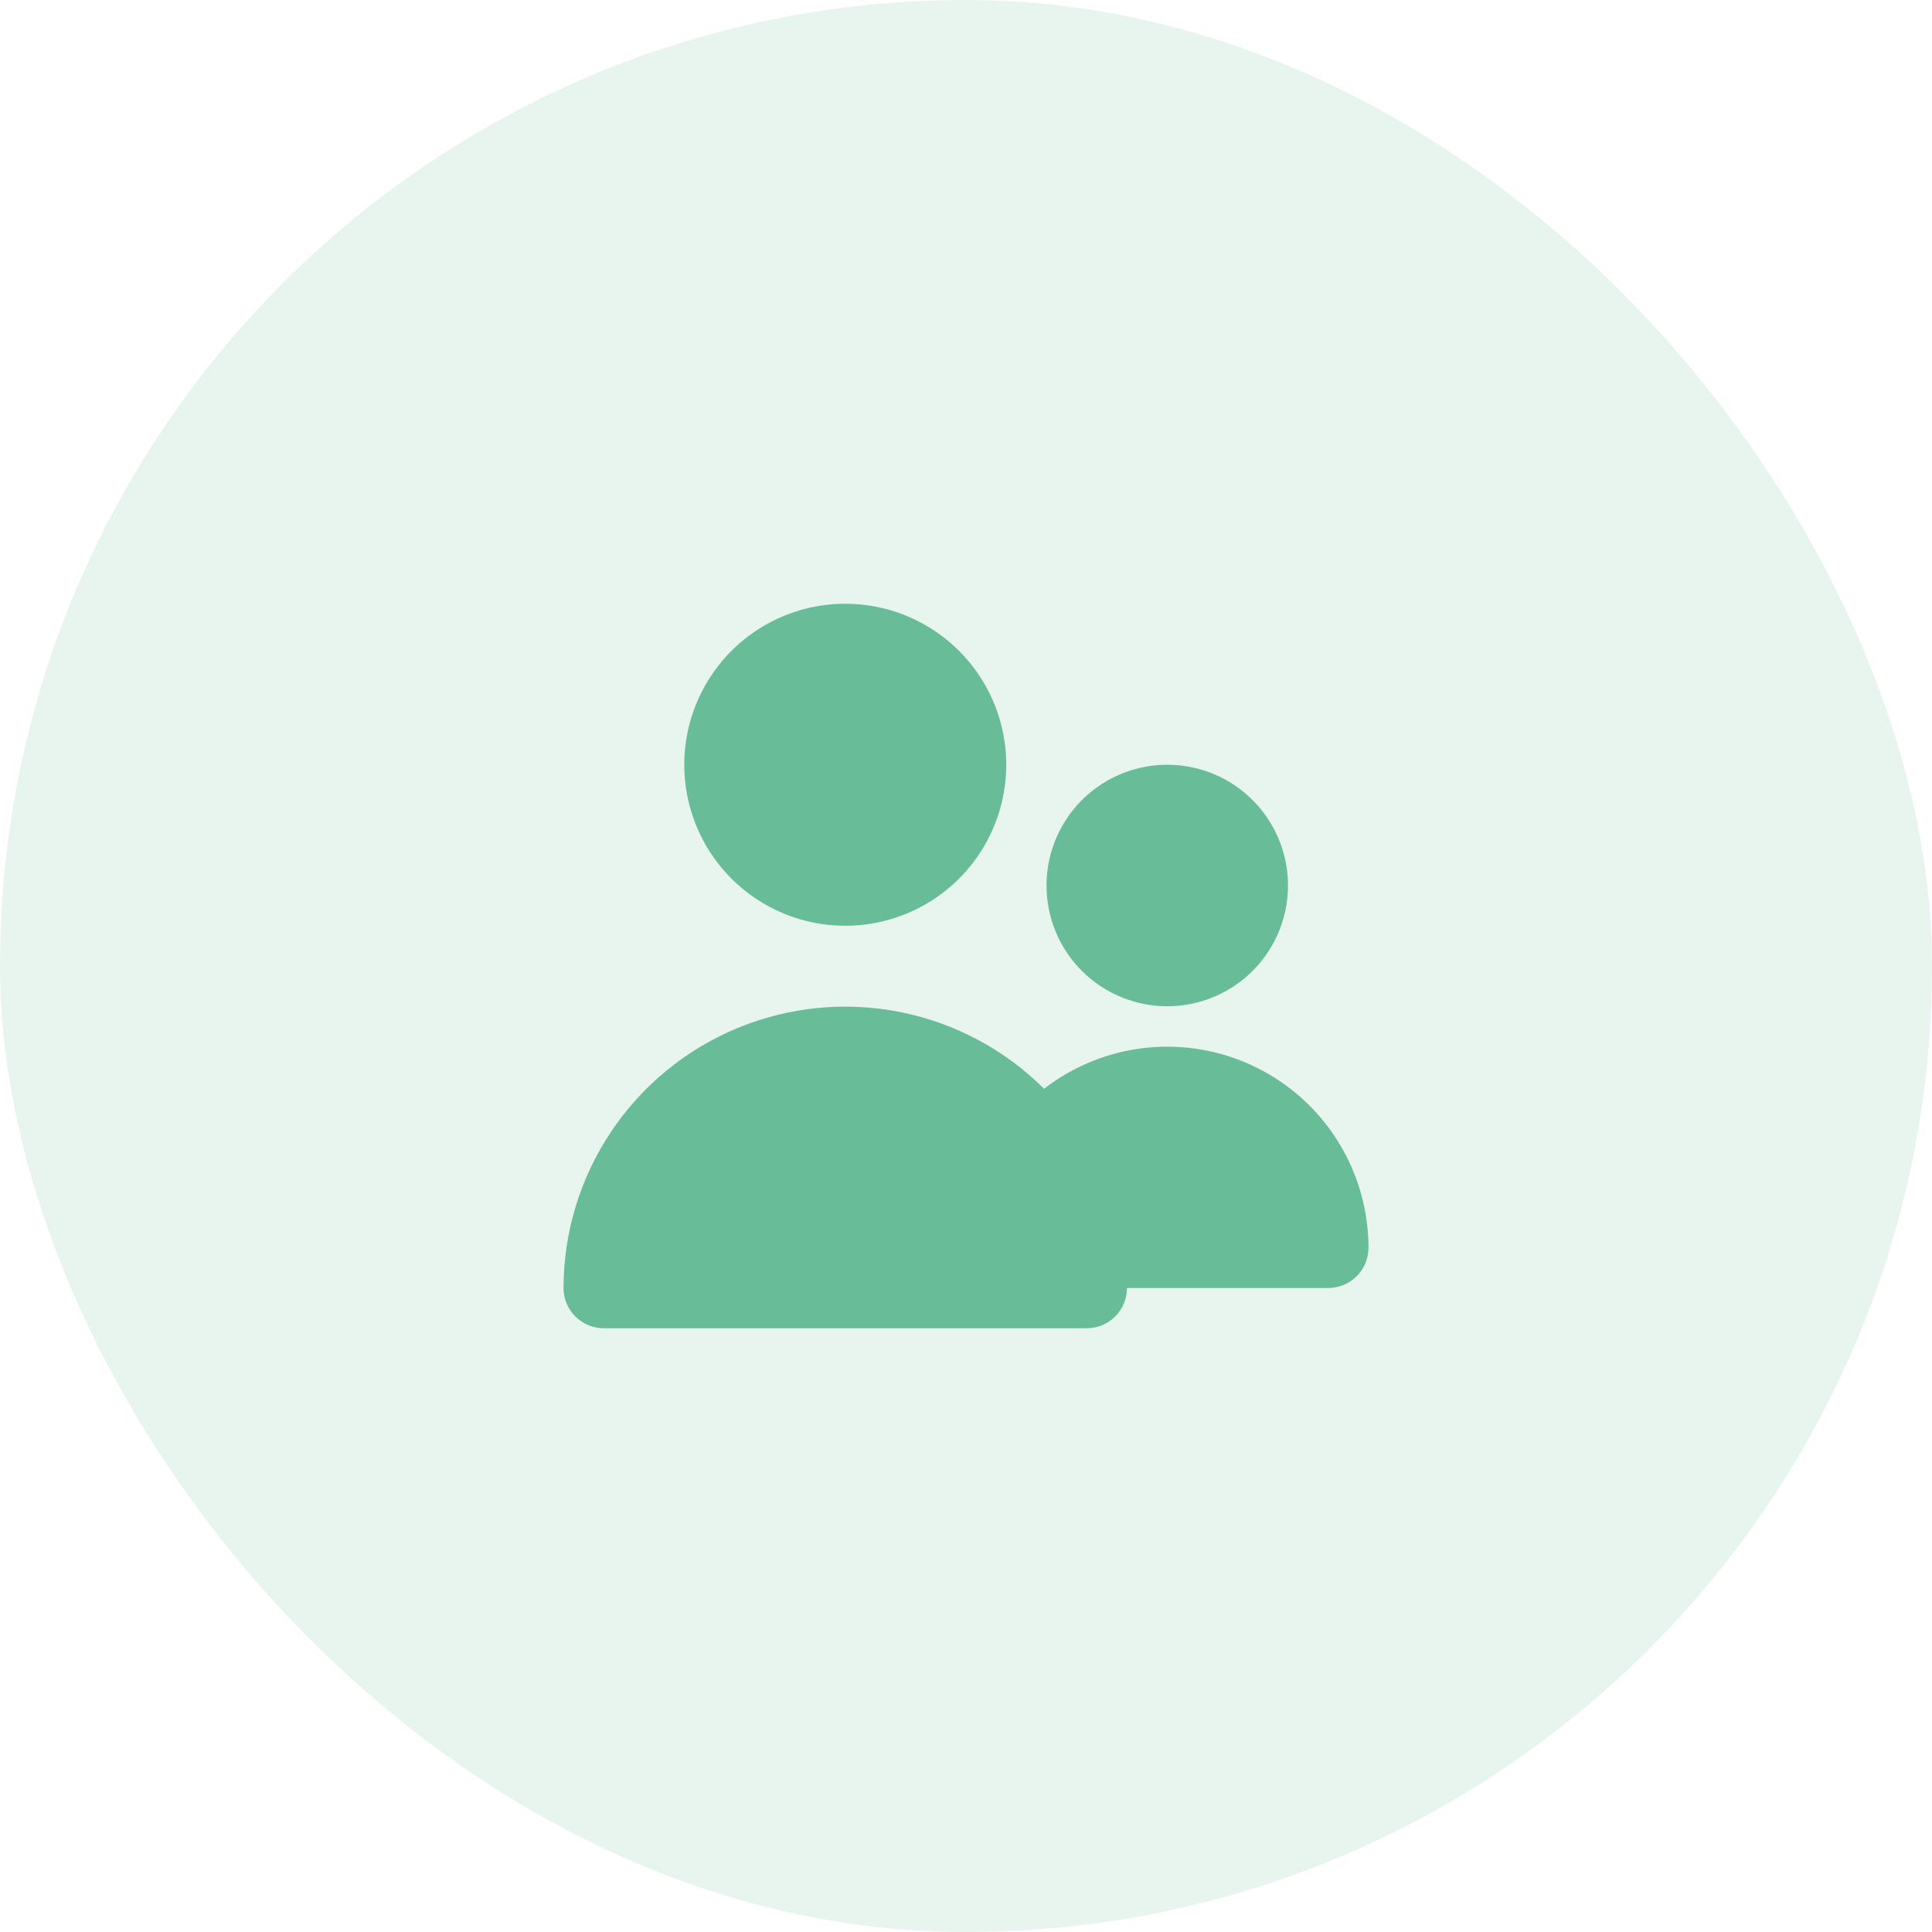 <svg width="64" height="64" viewBox="0 0 64 64" fill="none" xmlns="http://www.w3.org/2000/svg">
<rect width="64" height="64" rx="32" fill="#68BC98" fill-opacity="0.15"/>
<path d="M28 30.667C29.055 30.667 30.086 30.354 30.963 29.768C31.84 29.182 32.524 28.349 32.927 27.374C33.331 26.4 33.437 25.327 33.231 24.293C33.025 23.258 32.517 22.308 31.771 21.562C31.025 20.816 30.075 20.308 29.041 20.102C28.006 19.897 26.934 20.002 25.959 20.406C24.985 20.81 24.152 21.493 23.566 22.37C22.98 23.247 22.667 24.279 22.667 25.333C22.667 26.748 23.229 28.104 24.229 29.105C25.229 30.105 26.586 30.667 28 30.667ZM38.667 33.333C39.458 33.333 40.231 33.099 40.889 32.659C41.547 32.22 42.059 31.595 42.362 30.864C42.665 30.133 42.744 29.329 42.59 28.553C42.435 27.777 42.055 27.064 41.495 26.505C40.936 25.945 40.223 25.564 39.447 25.41C38.671 25.256 37.867 25.335 37.136 25.638C36.405 25.941 35.78 26.453 35.341 27.111C34.901 27.769 34.667 28.542 34.667 29.333C34.667 30.394 35.088 31.412 35.838 32.162C36.589 32.912 37.606 33.333 38.667 33.333ZM44 42.667C44.354 42.667 44.693 42.526 44.943 42.276C45.193 42.026 45.333 41.687 45.333 41.333C45.332 40.087 44.982 38.866 44.322 37.809C43.662 36.752 42.719 35.901 41.6 35.353C40.482 34.804 39.231 34.581 37.992 34.707C36.752 34.833 35.572 35.304 34.587 36.067C33.281 34.766 31.619 33.881 29.811 33.523C28.002 33.166 26.128 33.352 24.426 34.057C22.723 34.763 21.267 35.958 20.242 37.49C19.218 39.022 18.669 40.823 18.667 42.667C18.667 43.02 18.807 43.359 19.057 43.609C19.307 43.859 19.646 44 20 44H36C36.354 44 36.693 43.859 36.943 43.609C37.193 43.359 37.333 43.02 37.333 42.667" fill="#68BC98"/>
</svg>
